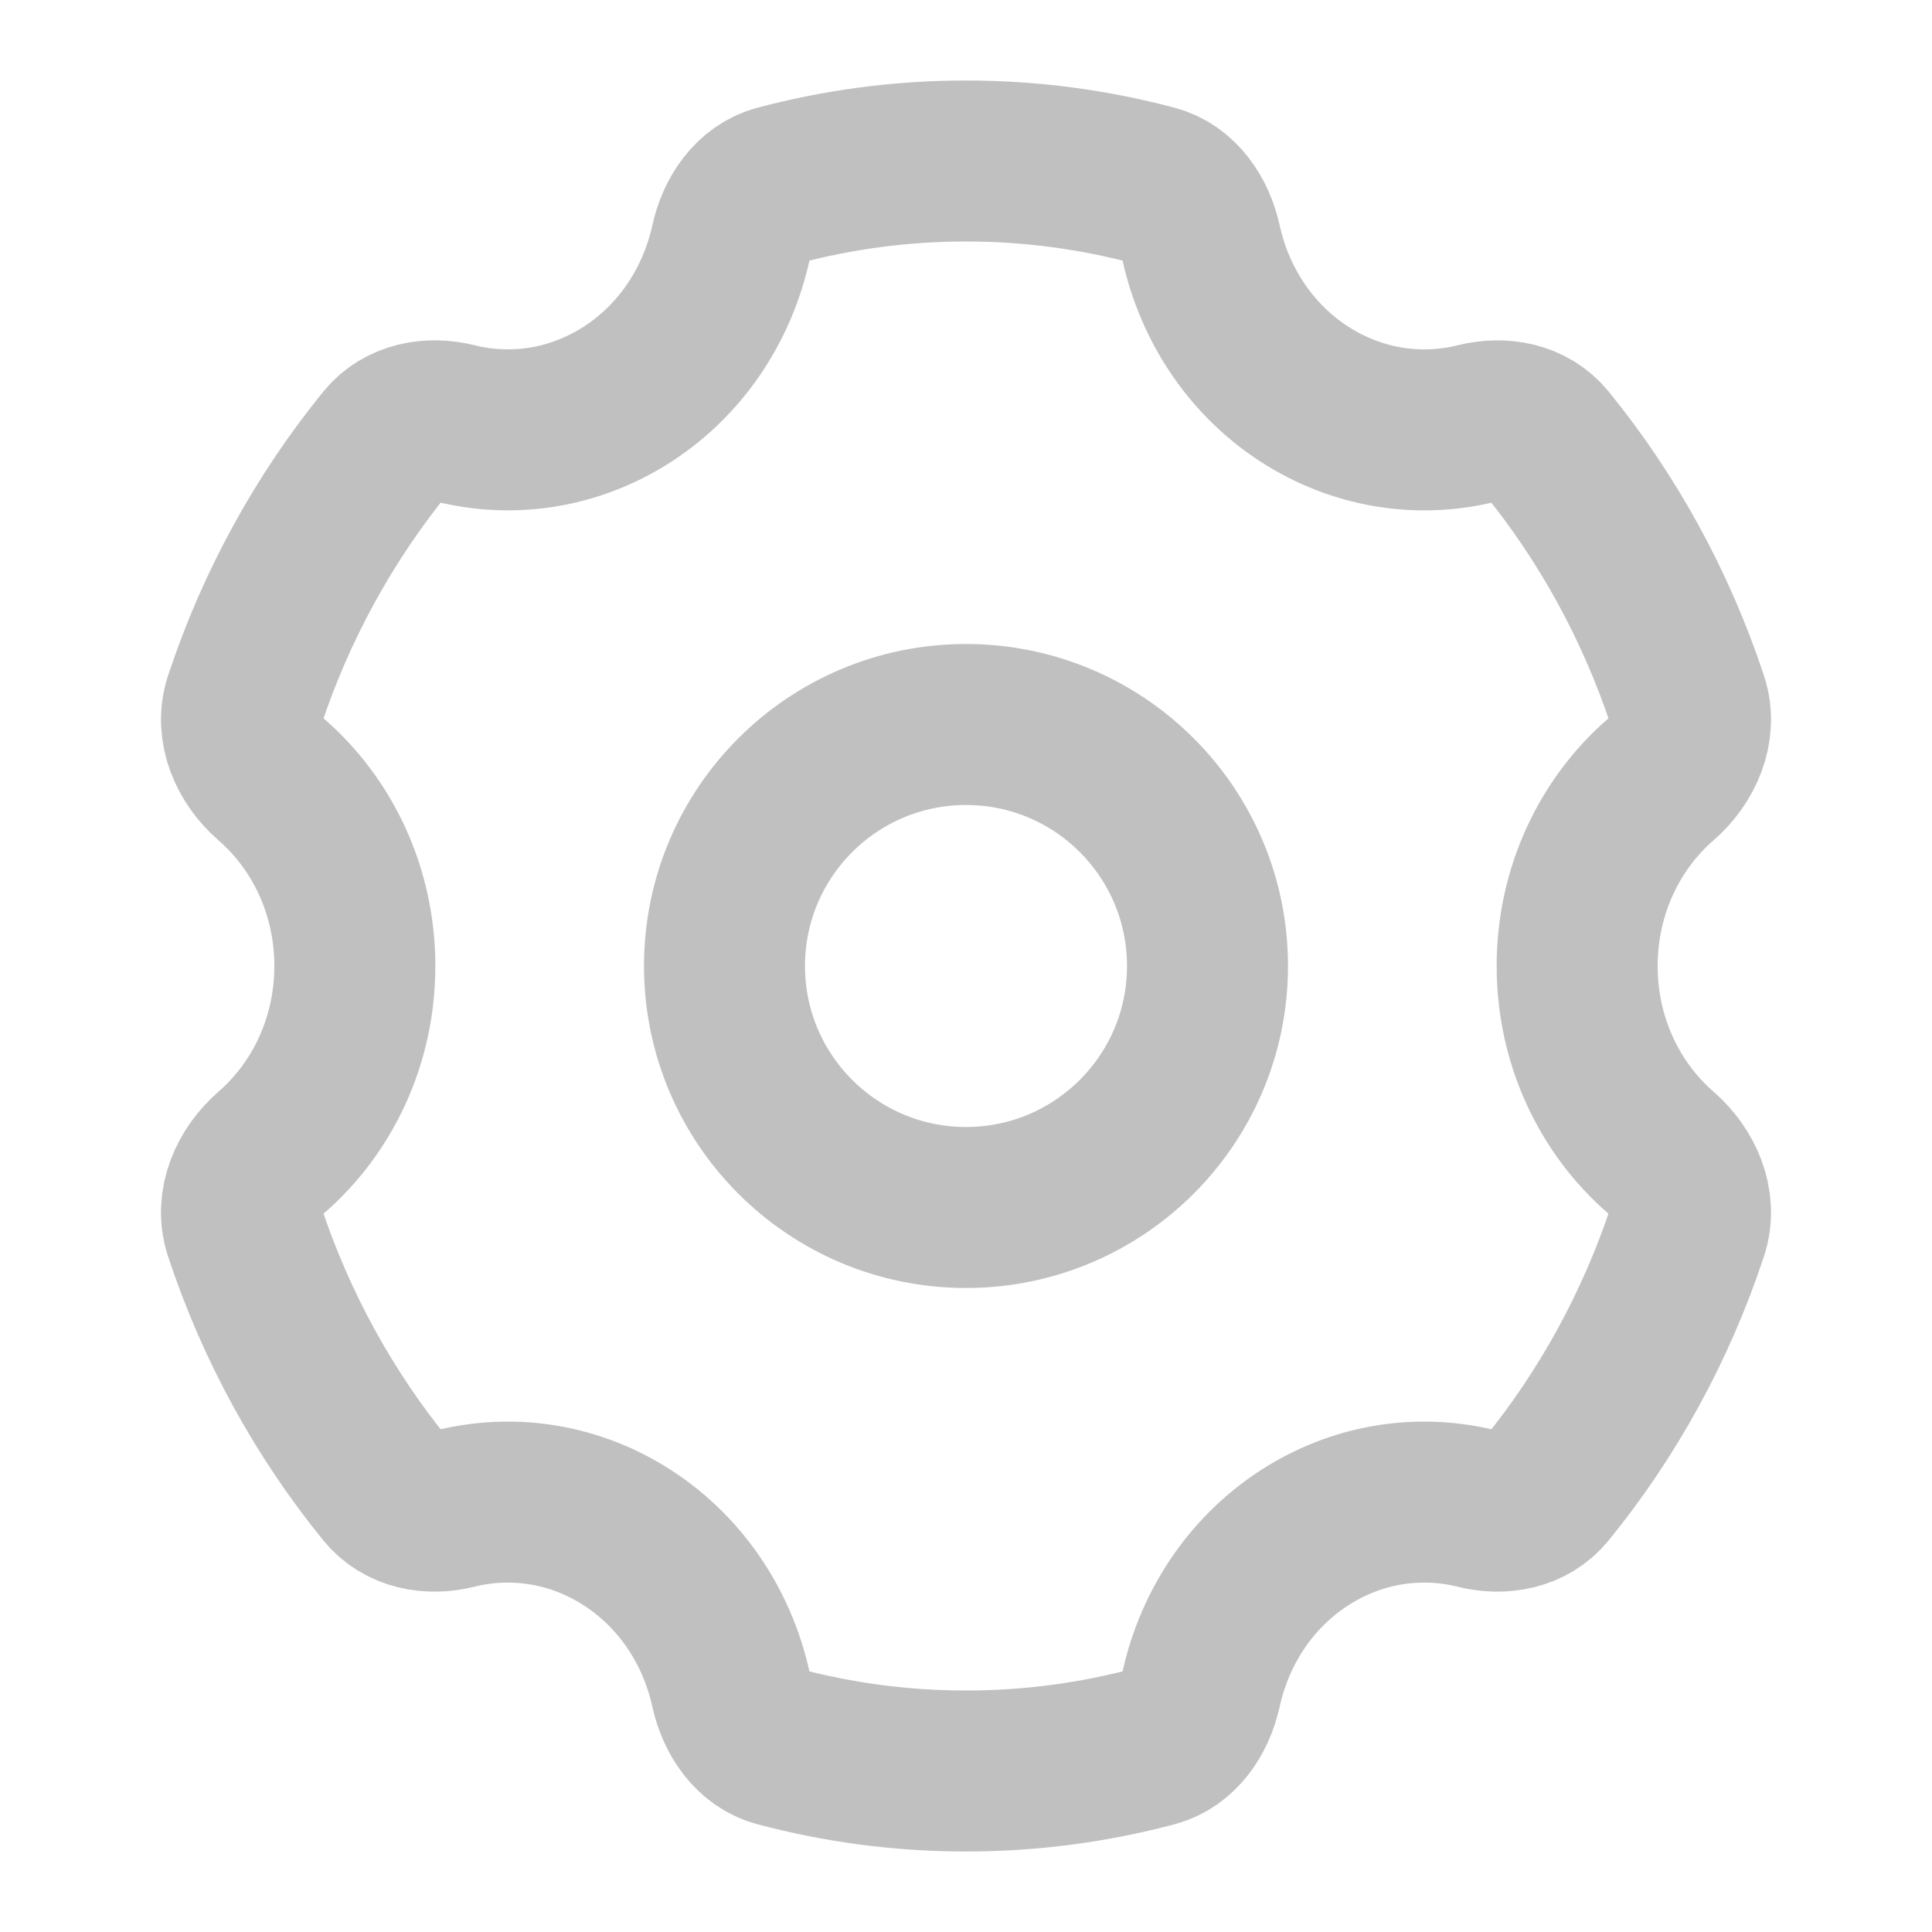 <svg width="24" height="24" viewBox="0 0 24 24" fill="none" xmlns="http://www.w3.org/2000/svg">
<path d="M14.335 2.305C14.646 2.388 14.848 2.686 14.92 3.015C15.092 3.797 15.559 4.505 16.27 4.938C16.924 5.335 17.666 5.429 18.347 5.26C18.658 5.182 19.001 5.241 19.209 5.497C19.97 6.432 20.569 7.516 20.962 8.703C21.081 9.062 20.908 9.442 20.63 9.684C19.996 10.234 19.592 11.067 19.592 12C19.592 12.933 19.996 13.766 20.63 14.316C20.908 14.558 21.081 14.938 20.962 15.297C20.569 16.483 19.97 17.568 19.209 18.503C19.001 18.759 18.658 18.818 18.347 18.74C17.666 18.571 16.924 18.664 16.27 19.062C15.559 19.495 15.092 20.203 14.92 20.985C14.848 21.314 14.646 21.612 14.335 21.695C13.588 21.894 12.806 22 12 22C11.194 22 10.412 21.894 9.665 21.695C9.354 21.612 9.152 21.314 9.08 20.985C8.908 20.203 8.441 19.495 7.73 19.062C7.076 18.664 6.334 18.571 5.653 18.74C5.342 18.818 4.999 18.759 4.791 18.503C4.03 17.568 3.431 16.484 3.038 15.297C2.919 14.938 3.092 14.558 3.37 14.316C4.004 13.766 4.408 12.933 4.408 12C4.408 11.067 4.004 10.234 3.37 9.684C3.092 9.442 2.919 9.062 3.038 8.703C3.431 7.516 4.031 6.432 4.791 5.497C4.999 5.241 5.342 5.182 5.653 5.259C6.334 5.429 7.076 5.335 7.73 4.938C8.441 4.505 8.908 3.797 9.08 3.015C9.152 2.686 9.354 2.388 9.665 2.305C10.412 2.106 11.194 2 12 2C12.806 2 13.588 2.106 14.335 2.305Z" stroke="#C0C0C0" stroke-width="2"/>
<circle cx="12" cy="12" r="3" stroke="#C0C0C0" stroke-width="2"/>
</svg>
